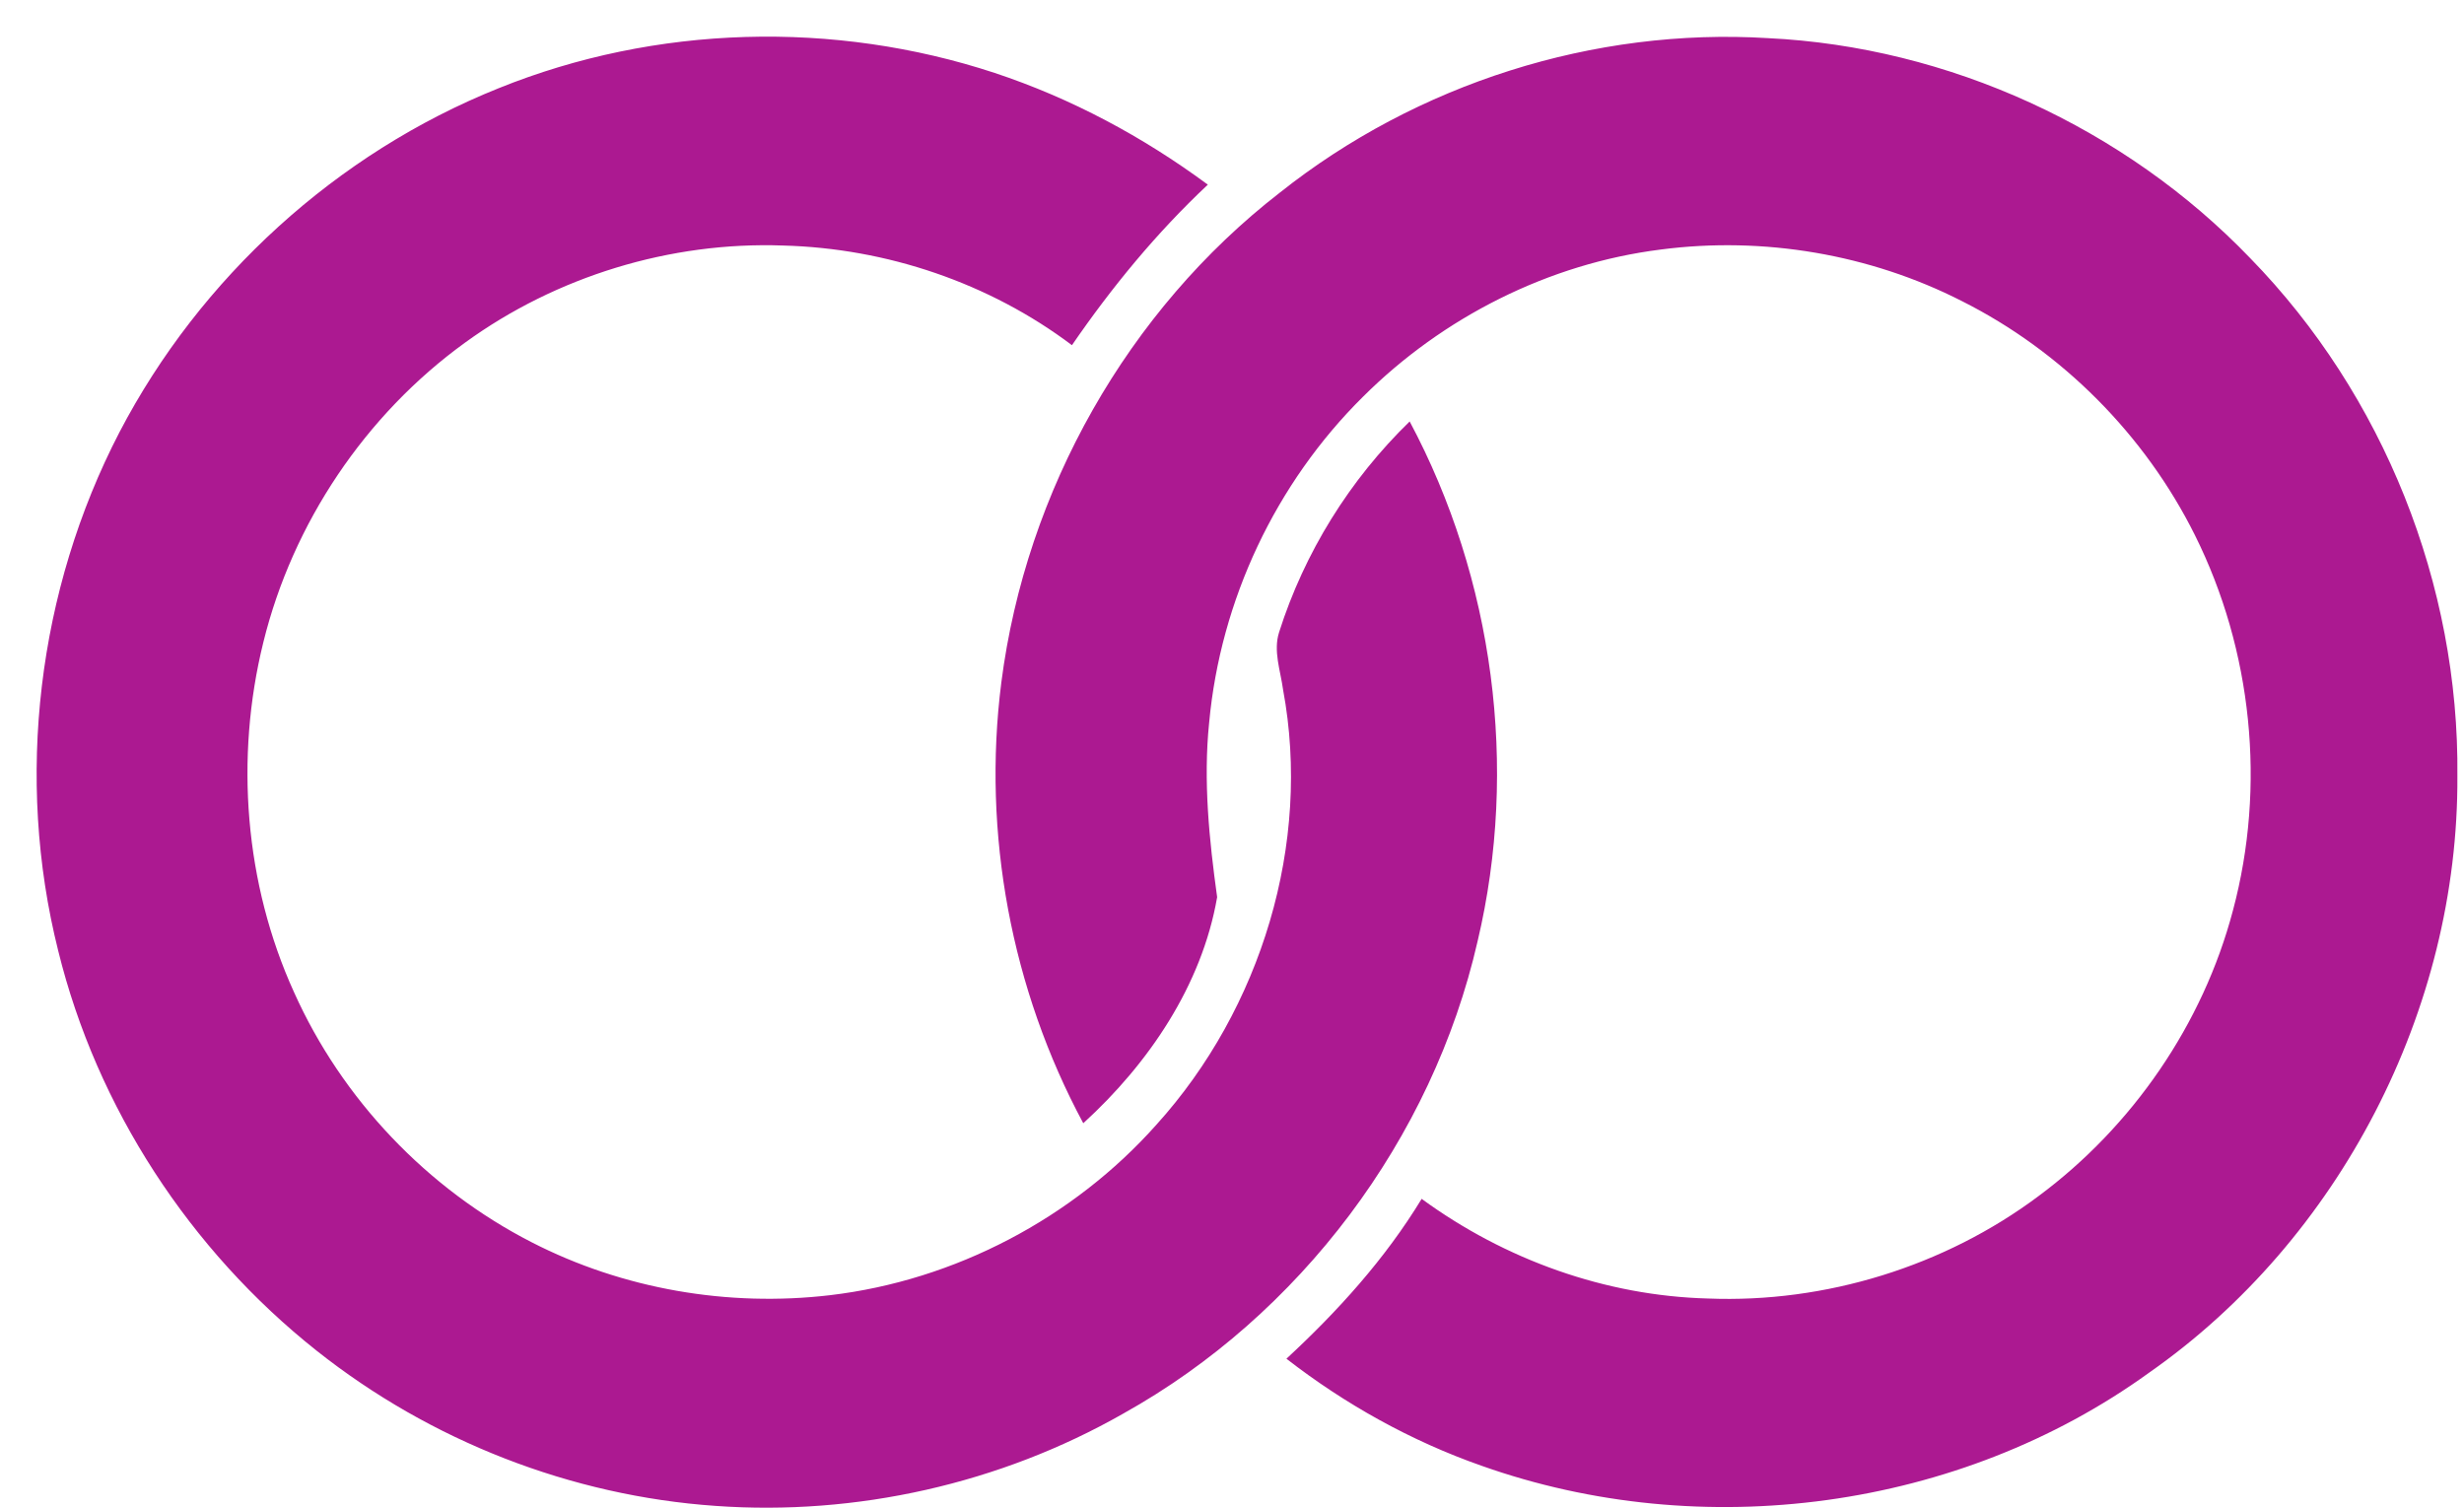 <svg width="67" height="41" viewBox="0 0 67 41" fill="none" xmlns="http://www.w3.org/2000/svg">
  <path
    d="M13.554 2.401C17.828 0.673 22.682 0.546 27.047 1.983C29.13 2.674 31.068 3.711 32.843 5.021C31.448 6.33 30.235 7.804 29.148 9.386C26.902 7.695 24.113 6.749 21.288 6.676C18.227 6.567 15.13 7.513 12.649 9.314C9.932 11.278 7.958 14.225 7.161 17.463C6.382 20.61 6.654 24.03 7.994 26.977C9.298 29.887 11.616 32.325 14.46 33.78C16.941 35.053 19.803 35.544 22.574 35.217C25.96 34.817 29.184 33.125 31.448 30.578C34.292 27.431 35.668 22.938 34.889 18.755C34.817 18.227 34.618 17.699 34.781 17.19C35.469 15.025 36.701 13.043 38.331 11.46C40.613 15.735 41.301 20.865 40.178 25.594C38.947 30.979 35.342 35.763 30.543 38.437C27.192 40.347 23.28 41.22 19.459 40.947C15.528 40.674 11.707 39.183 8.61 36.727C5.168 33.998 2.633 30.124 1.582 25.849C0.405 21.156 1.021 16.044 3.249 11.751C5.44 7.549 9.153 4.166 13.554 2.401ZM34.799 5.239C38.53 2.274 43.348 0.746 48.075 1.037C52.983 1.273 57.782 3.474 61.188 7.021C64.81 10.732 66.874 15.899 66.82 21.101C66.856 27.45 63.614 33.707 58.434 37.327C53.273 41.056 46.282 41.984 40.287 39.856C38.367 39.183 36.574 38.182 34.98 36.945C36.375 35.654 37.661 34.235 38.657 32.598C40.921 34.253 43.656 35.235 46.445 35.308C49.632 35.435 52.874 34.435 55.428 32.525C57.982 30.633 59.901 27.85 60.717 24.757C61.622 21.374 61.242 17.681 59.684 14.553C58.326 11.824 56.062 9.55 53.345 8.186C50.846 6.912 47.948 6.421 45.159 6.785C42.116 7.167 39.236 8.622 37.063 10.787C34.69 13.134 33.187 16.317 32.879 19.646C32.716 21.228 32.879 22.829 33.096 24.394C32.68 26.795 31.231 28.923 29.456 30.542C27.5 26.904 26.703 22.666 27.228 18.554C27.898 13.334 30.669 8.44 34.799 5.239Z"
    fill="#ac1991" />
</svg>